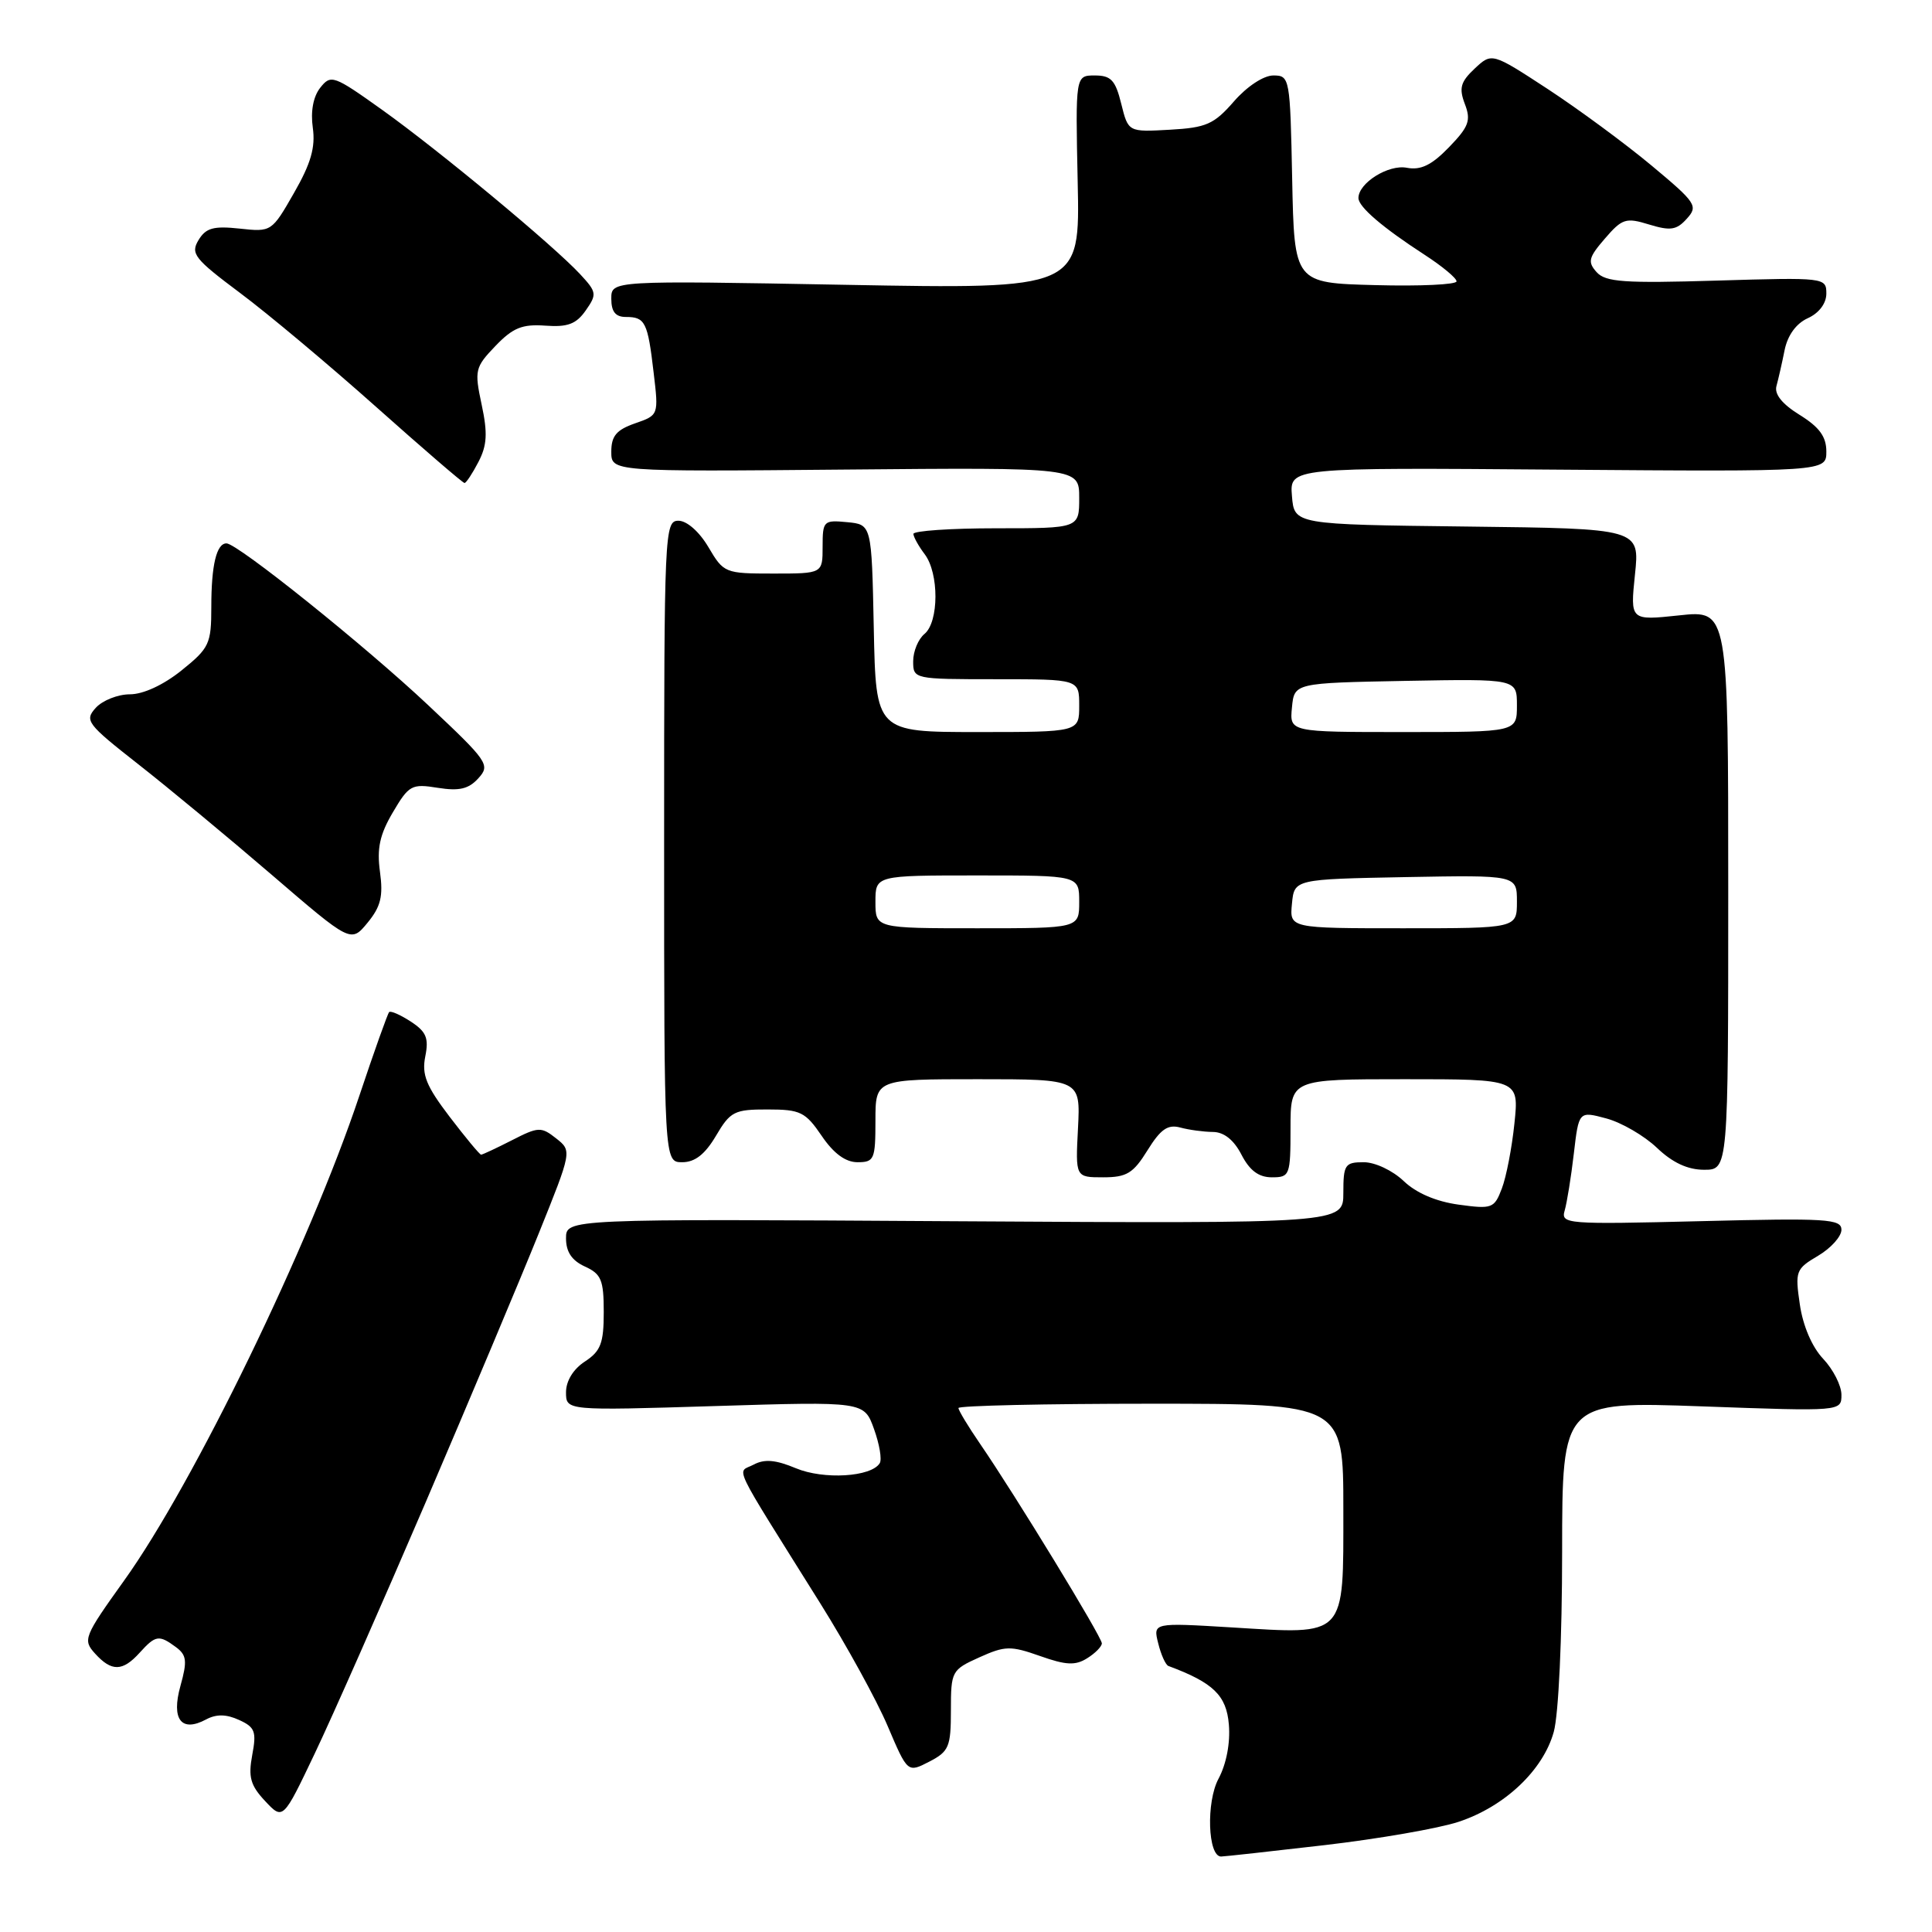 <?xml version="1.0" encoding="UTF-8" standalone="no"?>
<!DOCTYPE svg PUBLIC "-//W3C//DTD SVG 1.1//EN" "http://www.w3.org/Graphics/SVG/1.1/DTD/svg11.dtd" >
<svg xmlns="http://www.w3.org/2000/svg" xmlns:xlink="http://www.w3.org/1999/xlink" version="1.1" viewBox="0 0 256 256">
 <g >
 <path fill="currentColor"
d=" M 175.51 244.49 C 182.65 243.66 190.65 242.27 193.27 241.40 C 199.37 239.39 204.47 234.57 205.88 229.49 C 206.52 227.19 206.99 217.06 206.99 205.59 C 207.00 185.69 207.00 185.69 225.50 186.35 C 244.00 187.02 244.00 187.02 244.00 184.82 C 244.00 183.60 242.91 181.46 241.58 180.05 C 240.11 178.50 238.90 175.69 238.49 172.86 C 237.84 168.44 237.95 168.14 240.90 166.40 C 242.61 165.39 244.00 163.84 244.00 162.95 C 244.00 161.51 242.05 161.39 225.39 161.81 C 207.51 162.25 206.80 162.20 207.33 160.39 C 207.63 159.35 208.18 155.96 208.54 152.86 C 209.20 147.22 209.20 147.22 212.85 148.20 C 214.86 148.74 217.87 150.49 219.55 152.09 C 221.61 154.06 223.63 155.00 225.80 155.00 C 229.00 155.00 229.00 155.00 229.00 117.92 C 229.00 80.84 229.00 80.84 222.50 81.54 C 216.01 82.23 216.01 82.23 216.64 76.14 C 217.28 70.04 217.28 70.04 194.39 69.77 C 171.50 69.50 171.50 69.50 171.19 65.73 C 170.88 61.95 170.88 61.95 206.44 62.23 C 242.00 62.50 242.00 62.50 242.00 59.83 C 242.00 57.86 241.08 56.60 238.47 54.98 C 236.14 53.54 235.09 52.23 235.39 51.15 C 235.64 50.24 236.13 48.10 236.47 46.39 C 236.87 44.43 238.00 42.86 239.55 42.16 C 241.04 41.48 242.00 40.20 242.00 38.90 C 242.00 36.78 241.80 36.75 227.48 37.18 C 215.22 37.55 212.75 37.38 211.56 36.06 C 210.34 34.70 210.49 34.12 212.66 31.61 C 214.94 28.96 215.44 28.80 218.52 29.75 C 221.34 30.61 222.16 30.49 223.51 28.98 C 225.04 27.30 224.76 26.87 218.82 21.92 C 215.34 19.02 209.16 14.47 205.09 11.80 C 197.68 6.96 197.68 6.96 195.40 9.09 C 193.53 10.85 193.30 11.67 194.10 13.78 C 194.94 15.96 194.63 16.79 191.99 19.52 C 189.69 21.89 188.26 22.58 186.41 22.23 C 183.97 21.76 180.00 24.25 180.00 26.24 C 180.00 27.41 183.20 30.15 188.75 33.75 C 191.08 35.26 193.00 36.85 193.00 37.28 C 193.00 37.71 188.16 37.94 182.25 37.78 C 171.50 37.50 171.50 37.50 171.22 23.75 C 170.95 10.29 170.90 10.00 168.72 10.00 C 167.44 10.00 165.23 11.45 163.50 13.44 C 160.86 16.47 159.84 16.92 155.00 17.19 C 149.50 17.50 149.50 17.50 148.57 13.75 C 147.80 10.63 147.22 10.00 145.07 10.00 C 142.50 10.00 142.50 10.00 142.80 24.15 C 143.11 38.31 143.11 38.31 112.05 37.74 C 81.00 37.17 81.00 37.17 81.00 39.58 C 81.00 41.31 81.56 42.00 82.94 42.00 C 85.49 42.00 85.83 42.68 86.61 49.37 C 87.28 55.01 87.28 55.01 84.14 56.10 C 81.68 56.96 81.00 57.77 81.00 59.85 C 81.00 62.50 81.00 62.50 112.00 62.22 C 143.00 61.94 143.00 61.94 143.00 65.97 C 143.00 70.00 143.00 70.00 132.00 70.00 C 125.95 70.00 121.01 70.34 121.03 70.75 C 121.05 71.16 121.72 72.37 122.53 73.44 C 124.44 75.97 124.42 82.40 122.50 84.00 C 121.67 84.68 121.00 86.31 121.00 87.62 C 121.00 89.98 121.08 90.00 132.00 90.00 C 143.00 90.00 143.00 90.00 143.00 93.50 C 143.00 97.00 143.00 97.00 129.53 97.00 C 116.06 97.00 116.06 97.00 115.78 83.25 C 115.50 69.50 115.50 69.50 112.25 69.19 C 109.13 68.89 109.00 69.02 109.00 72.44 C 109.00 76.00 109.00 76.00 102.47 76.00 C 96.06 76.00 95.89 75.93 93.87 72.50 C 92.66 70.45 91.01 69.00 89.90 69.00 C 88.06 69.00 88.00 70.40 88.00 111.50 C 88.00 154.00 88.00 154.00 90.40 154.00 C 92.09 154.00 93.42 152.95 94.87 150.50 C 96.77 147.27 97.31 147.00 101.72 147.01 C 106.06 147.01 106.72 147.34 108.88 150.51 C 110.47 152.85 112.04 154.00 113.63 154.00 C 115.84 154.00 116.00 153.62 116.00 148.50 C 116.00 143.00 116.00 143.00 129.59 143.00 C 143.17 143.00 143.17 143.00 142.84 149.50 C 142.50 156.00 142.50 156.00 146.17 156.00 C 149.30 156.00 150.16 155.47 152.05 152.42 C 153.78 149.63 154.73 148.96 156.38 149.40 C 157.55 149.72 159.50 149.98 160.72 149.99 C 162.18 150.00 163.49 151.04 164.50 153.00 C 165.59 155.11 166.79 156.00 168.53 156.00 C 170.90 156.00 171.00 155.75 171.00 149.50 C 171.00 143.00 171.00 143.00 186.14 143.00 C 201.28 143.00 201.28 143.00 200.67 148.85 C 200.34 152.07 199.59 155.96 199.00 157.49 C 198.00 160.12 197.71 160.23 193.27 159.62 C 190.28 159.21 187.65 158.08 185.99 156.49 C 184.53 155.10 182.21 154.00 180.70 154.00 C 178.21 154.00 178.00 154.32 178.00 158.07 C 178.00 162.13 178.00 162.13 126.50 161.82 C 75.00 161.50 75.00 161.50 75.00 164.09 C 75.00 165.88 75.77 167.03 77.50 167.82 C 79.67 168.81 80.00 169.60 80.00 173.86 C 80.00 177.99 79.60 179.03 77.50 180.41 C 75.96 181.41 75.00 182.99 75.00 184.48 C 75.00 186.92 75.00 186.92 94.75 186.31 C 114.50 185.70 114.50 185.70 115.81 189.35 C 116.53 191.35 116.88 193.39 116.57 193.88 C 115.45 195.71 109.14 196.09 105.46 194.55 C 102.78 193.43 101.30 193.30 99.86 194.07 C 97.64 195.26 96.63 193.17 108.72 212.50 C 112.16 218.00 116.17 225.29 117.62 228.71 C 120.26 234.91 120.26 234.91 123.13 233.43 C 125.74 232.08 126.00 231.47 126.00 226.63 C 126.00 221.44 126.10 221.26 129.76 219.61 C 133.18 218.07 133.90 218.05 137.81 219.43 C 141.25 220.65 142.50 220.71 144.05 219.73 C 145.12 219.07 146.00 218.17 146.00 217.75 C 146.00 216.91 134.50 198.06 129.87 191.32 C 128.29 189.02 127.00 186.88 127.00 186.57 C 127.00 186.26 138.47 186.00 152.50 186.00 C 178.00 186.00 178.00 186.00 178.00 199.96 C 178.00 217.11 178.50 216.58 163.20 215.64 C 152.78 215.01 152.78 215.01 153.47 217.75 C 153.84 219.26 154.45 220.61 154.82 220.75 C 160.77 222.96 162.51 224.65 162.83 228.50 C 163.04 230.94 162.50 233.74 161.46 235.69 C 159.80 238.78 160.04 246.00 161.80 246.00 C 162.19 246.00 168.36 245.32 175.51 244.49 Z  M 56.43 199.00 C 62.20 185.53 68.92 169.55 71.36 163.50 C 75.79 152.50 75.79 152.50 73.69 150.84 C 71.71 149.28 71.34 149.29 67.83 151.09 C 65.77 152.14 63.93 153.00 63.75 153.00 C 63.56 153.00 61.69 150.74 59.58 147.98 C 56.47 143.90 55.87 142.41 56.35 139.99 C 56.84 137.56 56.49 136.71 54.44 135.37 C 53.06 134.47 51.77 133.90 51.56 134.11 C 51.36 134.33 49.58 139.31 47.62 145.18 C 41.03 164.93 25.66 196.59 16.44 209.44 C 11.12 216.87 10.95 217.29 12.59 219.10 C 14.78 221.52 16.24 221.50 18.50 219.00 C 20.62 216.66 21.06 216.59 23.31 218.25 C 24.74 219.31 24.83 220.09 23.91 223.39 C 22.67 227.84 24.02 229.60 27.32 227.83 C 28.67 227.11 29.99 227.13 31.67 227.90 C 33.79 228.86 34.01 229.44 33.42 232.56 C 32.88 235.47 33.18 236.57 35.13 238.65 C 37.50 241.18 37.50 241.18 41.71 232.34 C 44.03 227.48 50.65 212.47 56.43 199.00 Z  M 50.35 115.53 C 49.92 112.41 50.32 110.58 52.06 107.63 C 54.18 104.03 54.55 103.83 58.01 104.39 C 60.86 104.84 62.10 104.55 63.39 103.12 C 64.99 101.36 64.67 100.90 56.78 93.48 C 48.38 85.57 31.46 72.00 30.01 72.00 C 28.69 72.00 28.00 74.88 28.00 80.41 C 28.00 85.32 27.74 85.87 24.06 88.83 C 21.66 90.76 18.98 92.00 17.21 92.00 C 15.62 92.00 13.58 92.81 12.69 93.79 C 11.17 95.47 11.51 95.92 18.29 101.24 C 22.26 104.35 30.24 110.96 36.01 115.92 C 46.50 124.94 46.50 124.94 48.70 122.27 C 50.46 120.13 50.79 118.76 50.35 115.53 Z  M 63.40 61.20 C 64.54 59.00 64.63 57.39 63.82 53.61 C 62.85 49.06 62.94 48.67 65.64 45.85 C 67.96 43.43 69.19 42.93 72.25 43.15 C 75.22 43.37 76.35 42.94 77.61 41.14 C 79.12 38.99 79.07 38.70 76.86 36.32 C 73.28 32.47 58.20 19.96 50.63 14.55 C 44.20 9.96 43.84 9.84 42.43 11.63 C 41.50 12.81 41.14 14.77 41.45 16.94 C 41.81 19.52 41.20 21.66 38.96 25.56 C 36.01 30.72 35.96 30.75 31.75 30.29 C 28.28 29.92 27.28 30.20 26.30 31.82 C 25.22 33.61 25.77 34.30 31.80 38.81 C 35.49 41.56 43.60 48.36 49.83 53.91 C 56.06 59.46 61.33 64.00 61.55 64.00 C 61.77 64.00 62.60 62.74 63.40 61.20 Z  M 116.00 119.50 C 116.00 116.00 116.00 116.00 129.50 116.00 C 143.00 116.00 143.00 116.00 143.00 119.50 C 143.00 123.00 143.00 123.00 129.50 123.00 C 116.00 123.00 116.00 123.00 116.00 119.50 Z  M 171.19 119.75 C 171.50 116.50 171.50 116.50 186.25 116.22 C 201.00 115.95 201.00 115.95 201.00 119.47 C 201.00 123.00 201.00 123.00 185.94 123.00 C 170.87 123.00 170.87 123.00 171.19 119.75 Z  M 171.19 93.75 C 171.50 90.50 171.50 90.50 186.25 90.22 C 201.00 89.95 201.00 89.95 201.00 93.47 C 201.00 97.00 201.00 97.00 185.94 97.00 C 170.87 97.00 170.87 97.00 171.19 93.75 Z "/>
</g>
</svg>